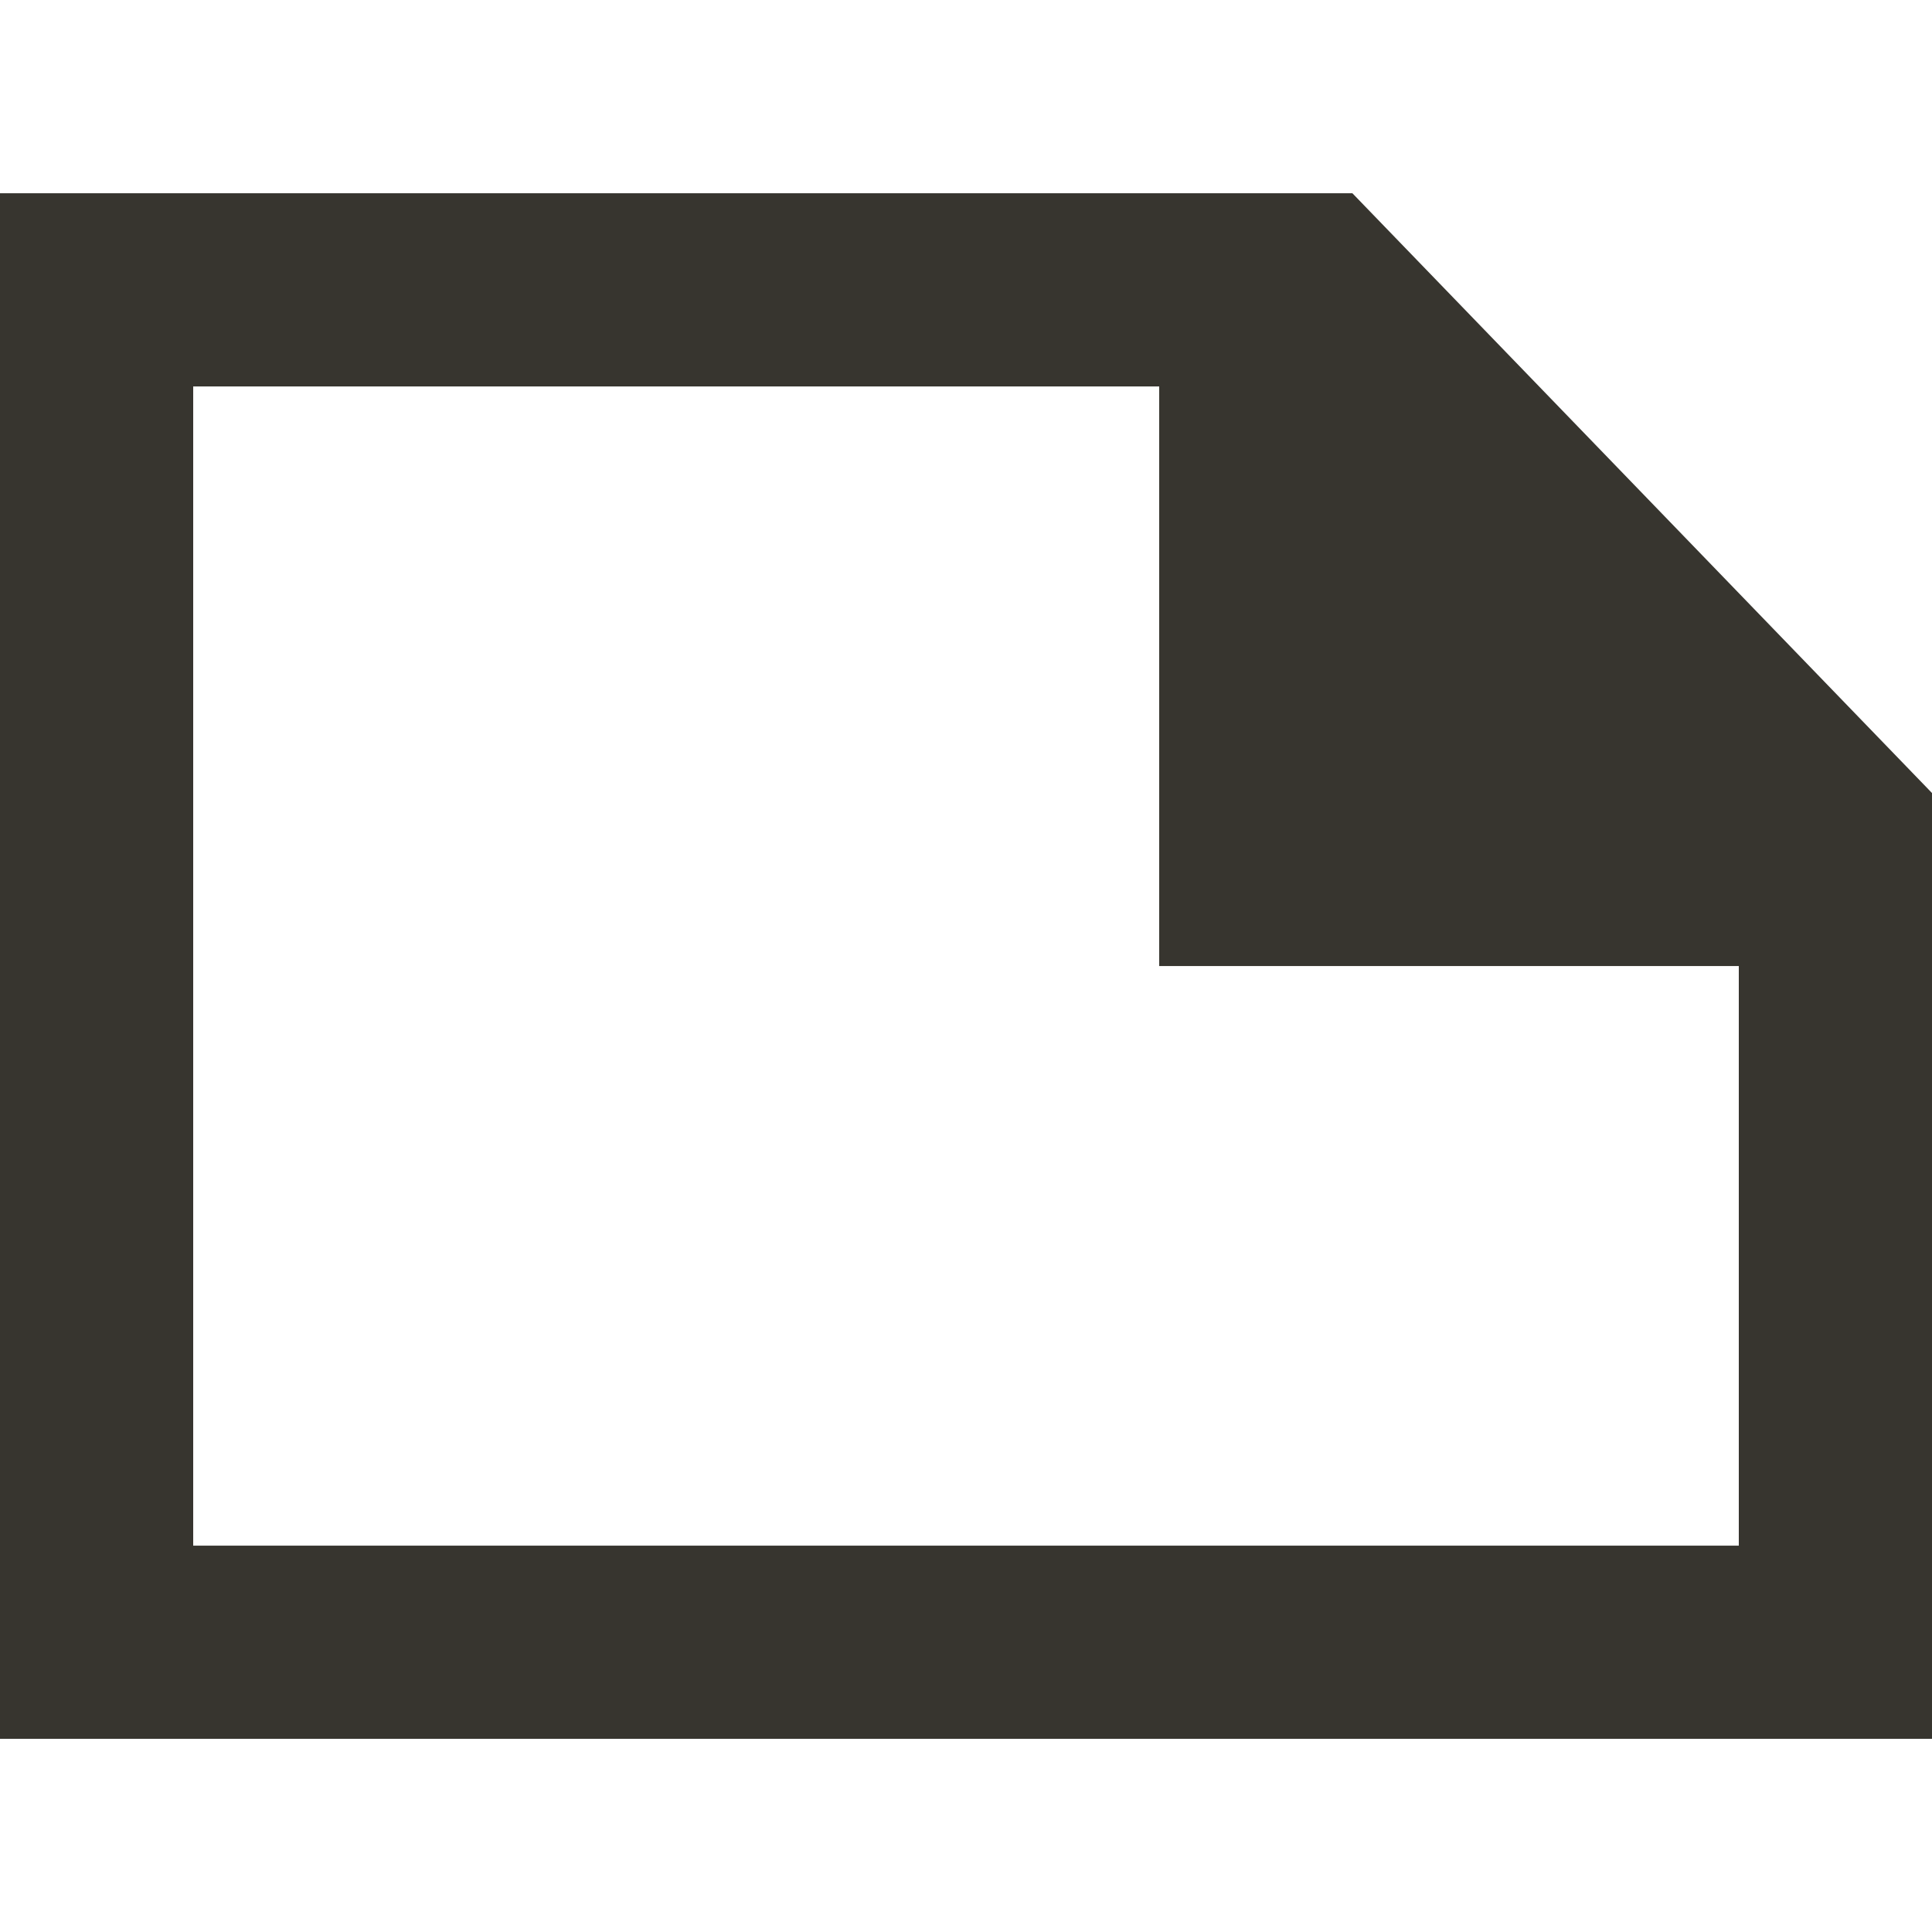 <!-- Generated by IcoMoon.io -->
<svg version="1.1" xmlns="http://www.w3.org/2000/svg" width="32" height="32" viewBox="0 0 32 32">
<title>as-file_mini-1</title>
<path fill="#37352f" d="M28.8 25.601h-25.6v-19.2h16v9.6h9.6v9.6zM22.4 3.201h-22.4v25.6h32v-15.666l-9.6-9.934z"></path>
</svg>
